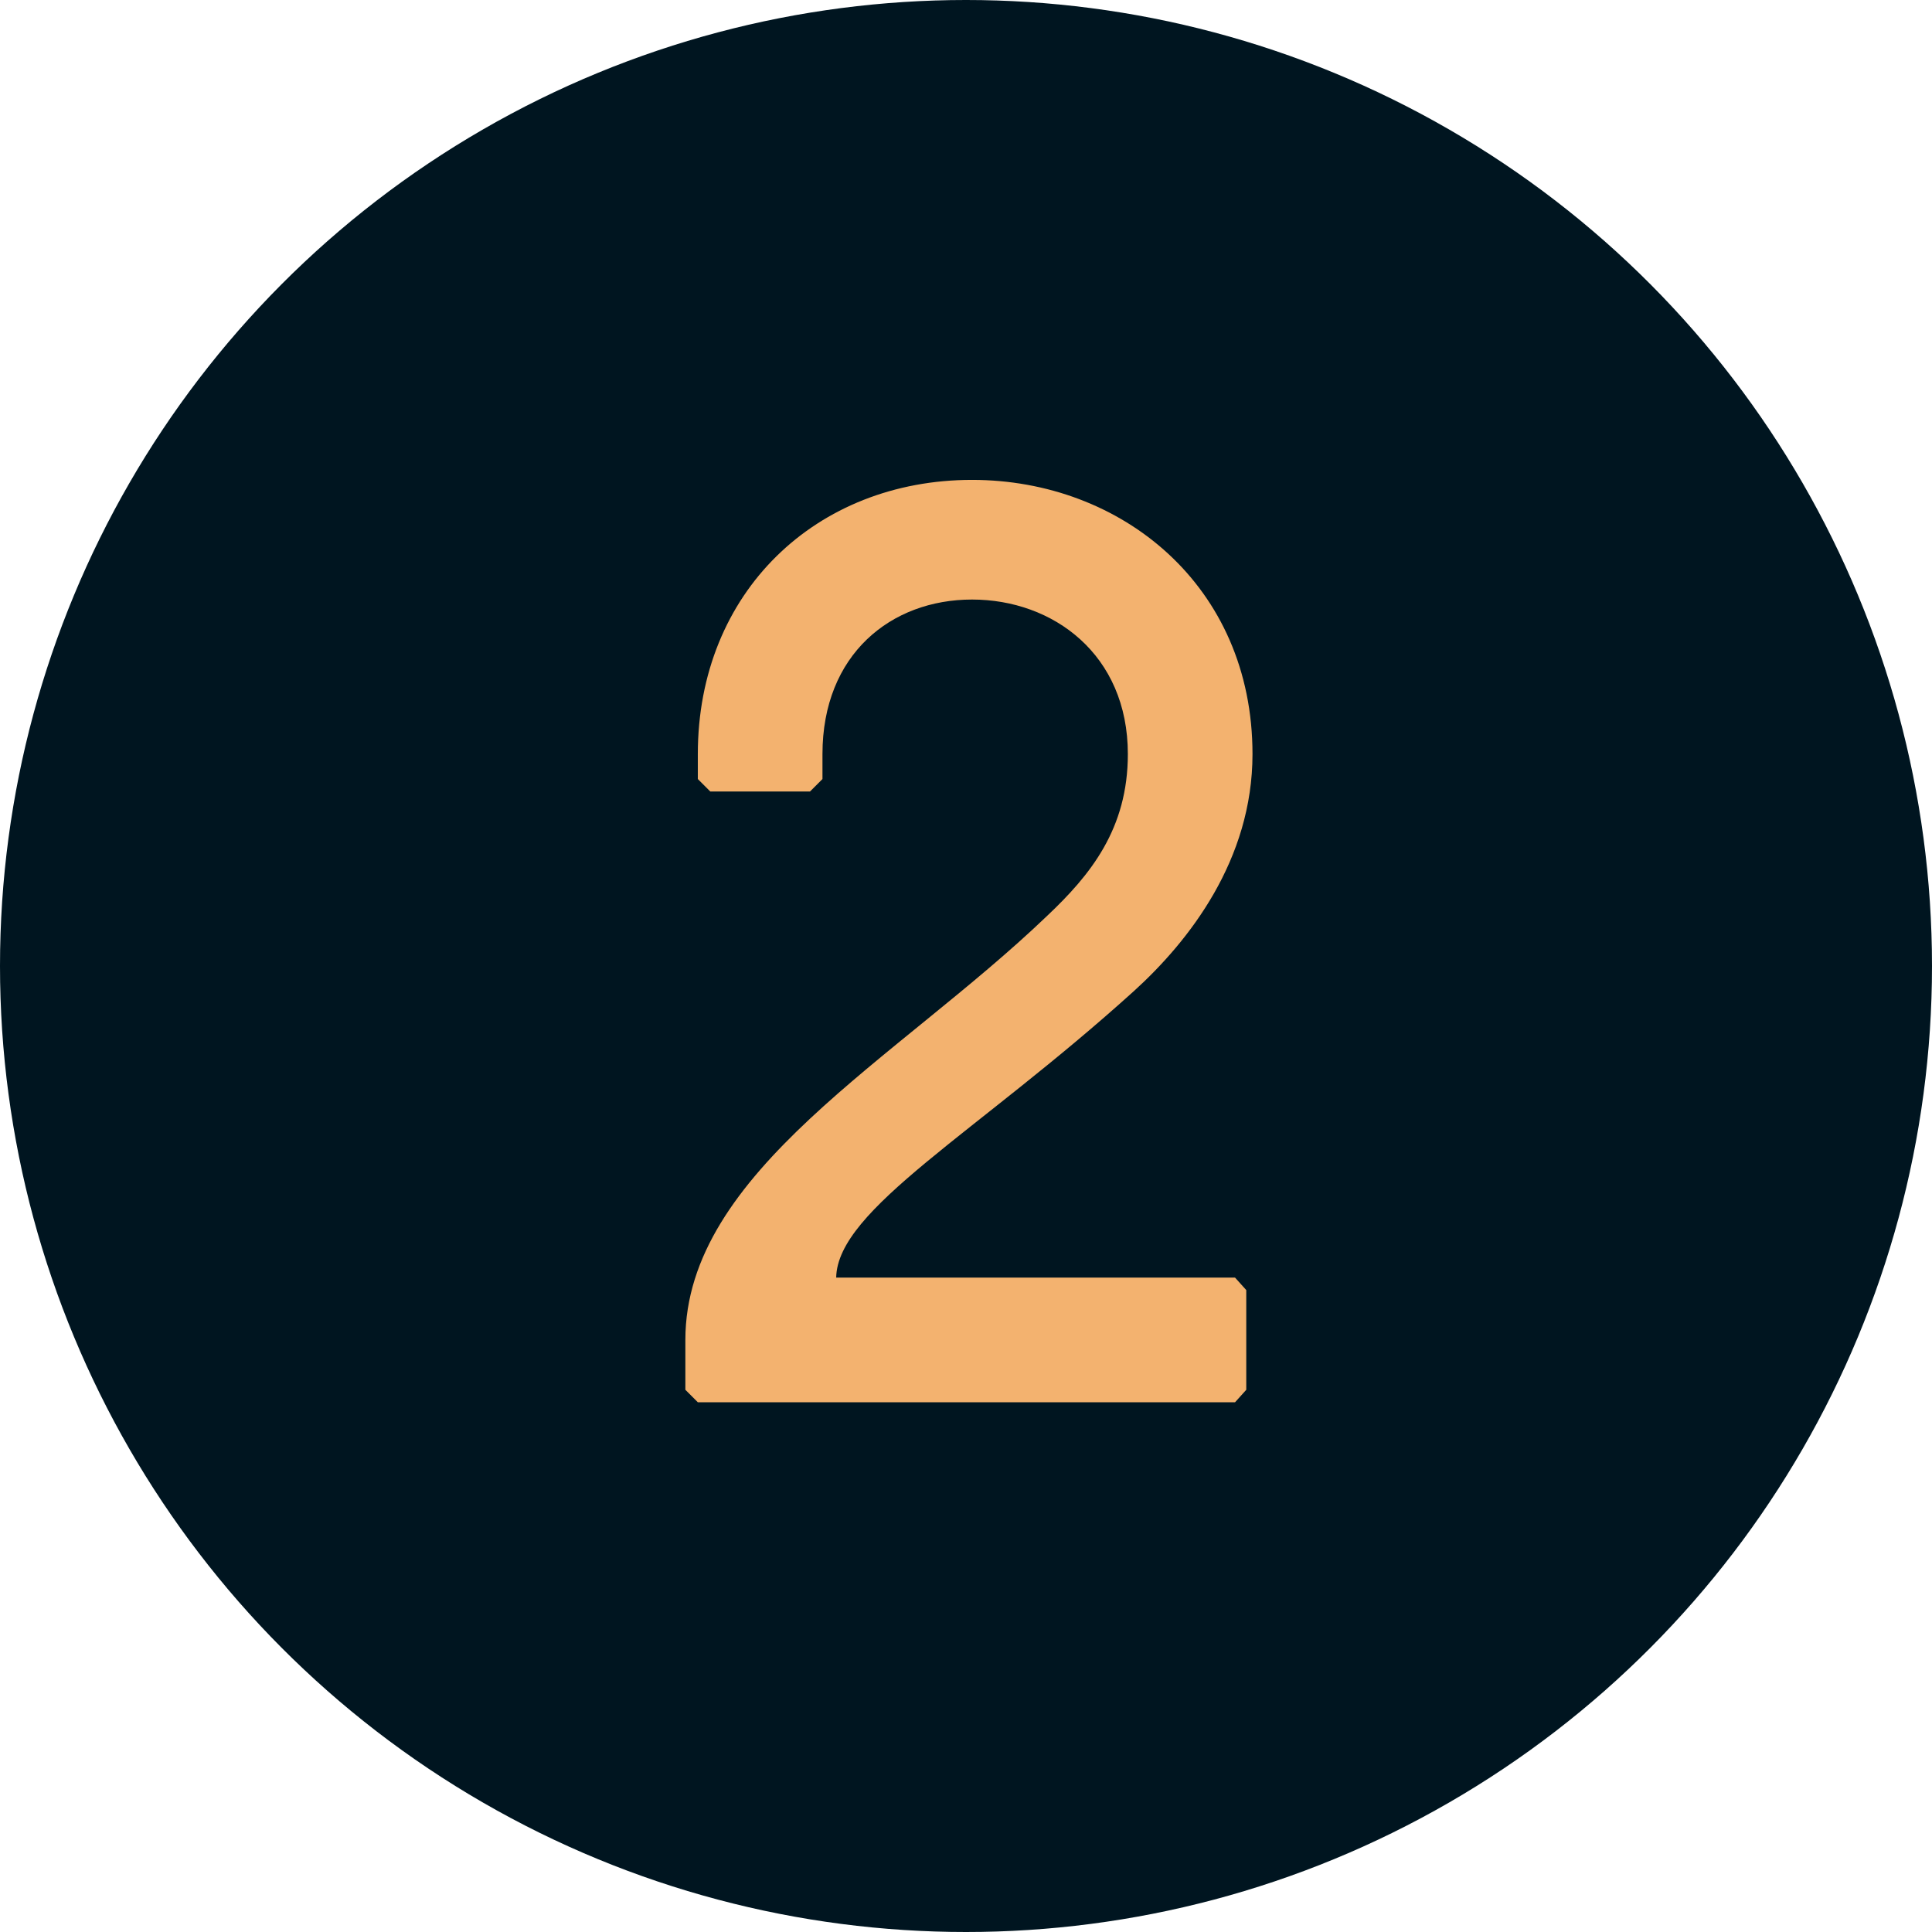 <svg width="62" height="62" viewBox="0 0 62 62" fill="none" xmlns="http://www.w3.org/2000/svg">
<circle cx="31" cy="31" r="31" fill="#001520"/>
<path d="M22.394 25L22.794 25.4H25.994L26.394 25V24.2C26.394 21 28.594 19.24 31.194 19.24C33.794 19.24 36.194 21 36.194 24.2C36.194 26.6 34.994 28.08 33.594 29.4C28.794 34 21.994 37.6 21.994 43V44.6L22.394 45H39.634L39.994 44.6V41.4L39.634 41H26.834C26.874 38.8 31.354 36.36 36.394 31.8C38.154 30.2 40.194 27.6 40.194 24.2C40.194 18.8 35.994 15.4 31.194 15.4C26.194 15.4 22.394 19 22.394 24.2V25Z" fill="#F3B26F"/>
</svg>
